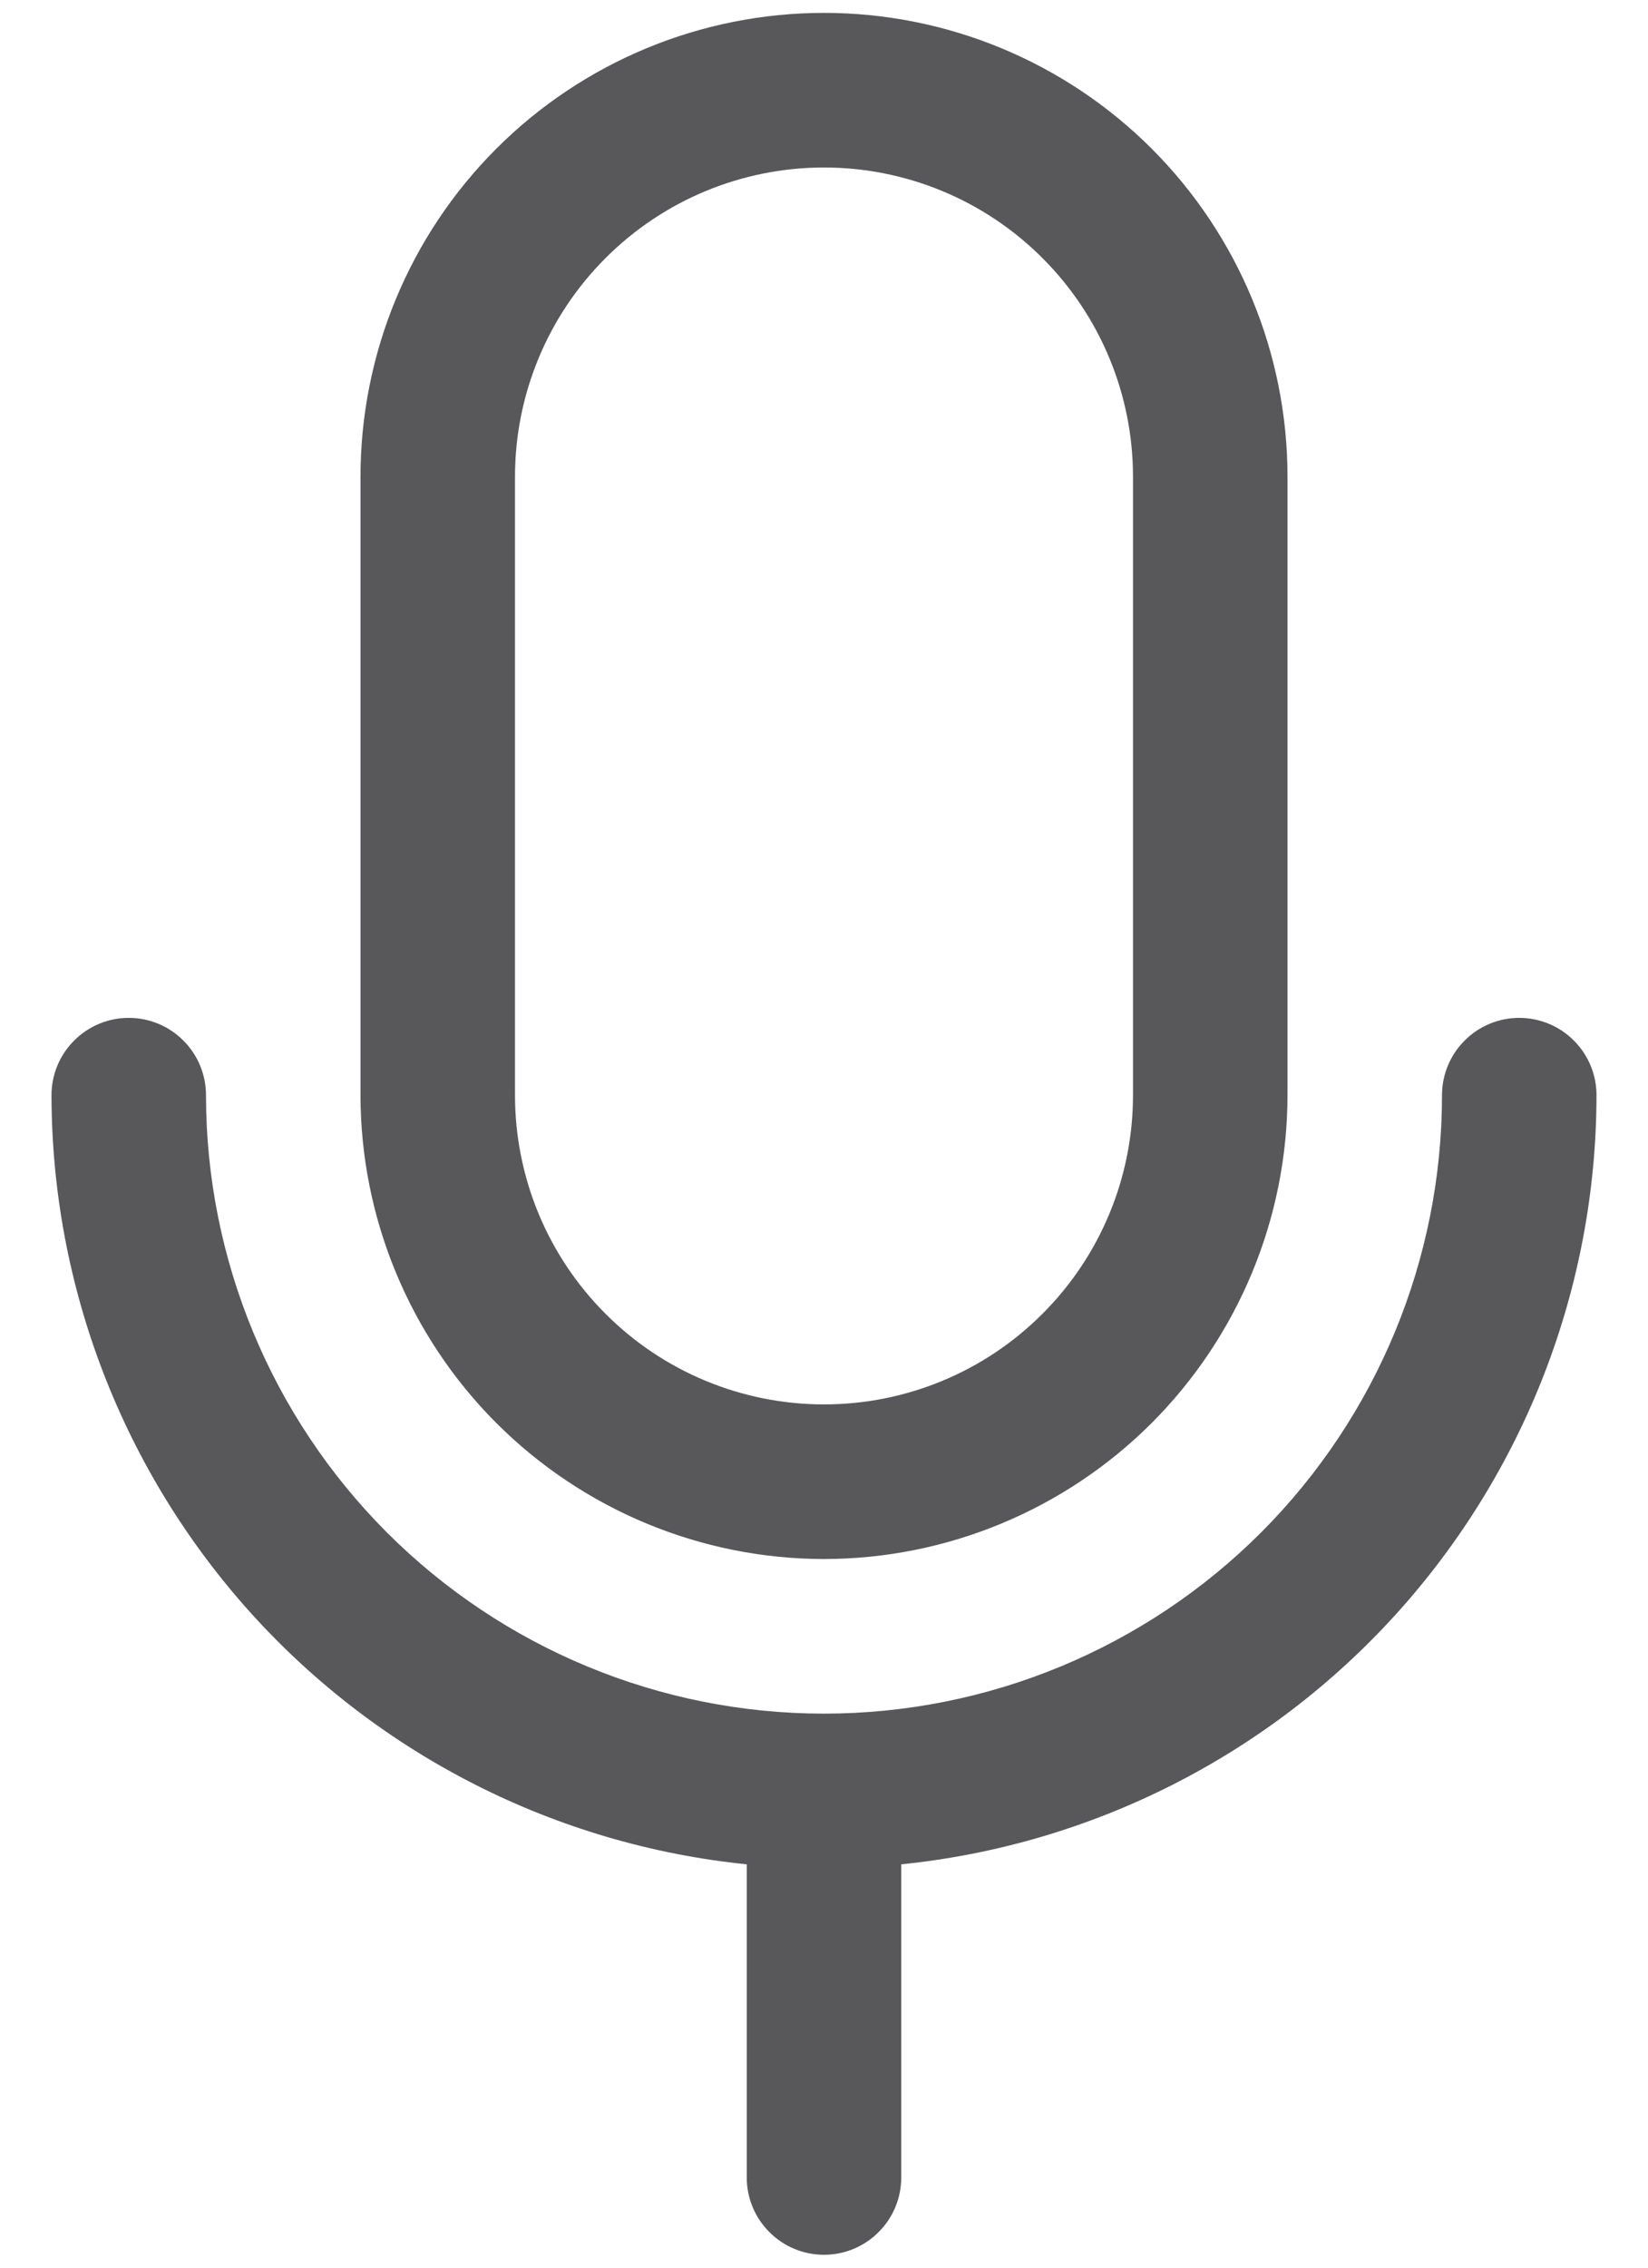 <svg width="16" height="22" viewBox="0 0 16 22" fill="none" xmlns="http://www.w3.org/2000/svg">
  <path id="Vector" d="M8 15.125C9.193 15.124 10.337 14.649 11.181 13.806C12.024 12.962 12.499 11.818 12.5 10.625V4.625C12.5 3.432 12.026 2.287 11.182 1.443C10.338 0.599 9.193 0.125 8 0.125C6.807 0.125 5.662 0.599 4.818 1.443C3.974 2.287 3.5 3.432 3.5 4.625V10.625C3.501 11.818 3.976 12.962 4.819 13.806C5.663 14.649 6.807 15.124 8 15.125ZM5 4.625C5 3.829 5.316 3.066 5.879 2.504C6.441 1.941 7.204 1.625 8 1.625C8.796 1.625 9.559 1.941 10.121 2.504C10.684 3.066 11 3.829 11 4.625V10.625C11 11.421 10.684 12.184 10.121 12.746C9.559 13.309 8.796 13.625 8 13.625C7.204 13.625 6.441 13.309 5.879 12.746C5.316 12.184 5 11.421 5 10.625V4.625ZM8.75 18.087V21.125C8.75 21.324 8.671 21.515 8.53 21.655C8.39 21.796 8.199 21.875 8 21.875C7.801 21.875 7.61 21.796 7.47 21.655C7.329 21.515 7.25 21.324 7.25 21.125V18.087C5.401 17.899 3.687 17.032 2.44 15.654C1.194 14.275 0.502 12.484 0.5 10.625C0.5 10.426 0.579 10.235 0.72 10.095C0.86 9.954 1.051 9.875 1.25 9.875C1.449 9.875 1.64 9.954 1.78 10.095C1.921 10.235 2 10.426 2 10.625C2 12.216 2.632 13.742 3.757 14.868C4.883 15.993 6.409 16.625 8 16.625C9.591 16.625 11.117 15.993 12.243 14.868C13.368 13.742 14 12.216 14 10.625C14 10.426 14.079 10.235 14.22 10.095C14.36 9.954 14.551 9.875 14.75 9.875C14.949 9.875 15.14 9.954 15.28 10.095C15.421 10.235 15.5 10.426 15.5 10.625C15.498 12.484 14.806 14.275 13.559 15.654C12.313 17.032 10.599 17.899 8.75 18.087Z" fill="#58585B"/>
</svg>
